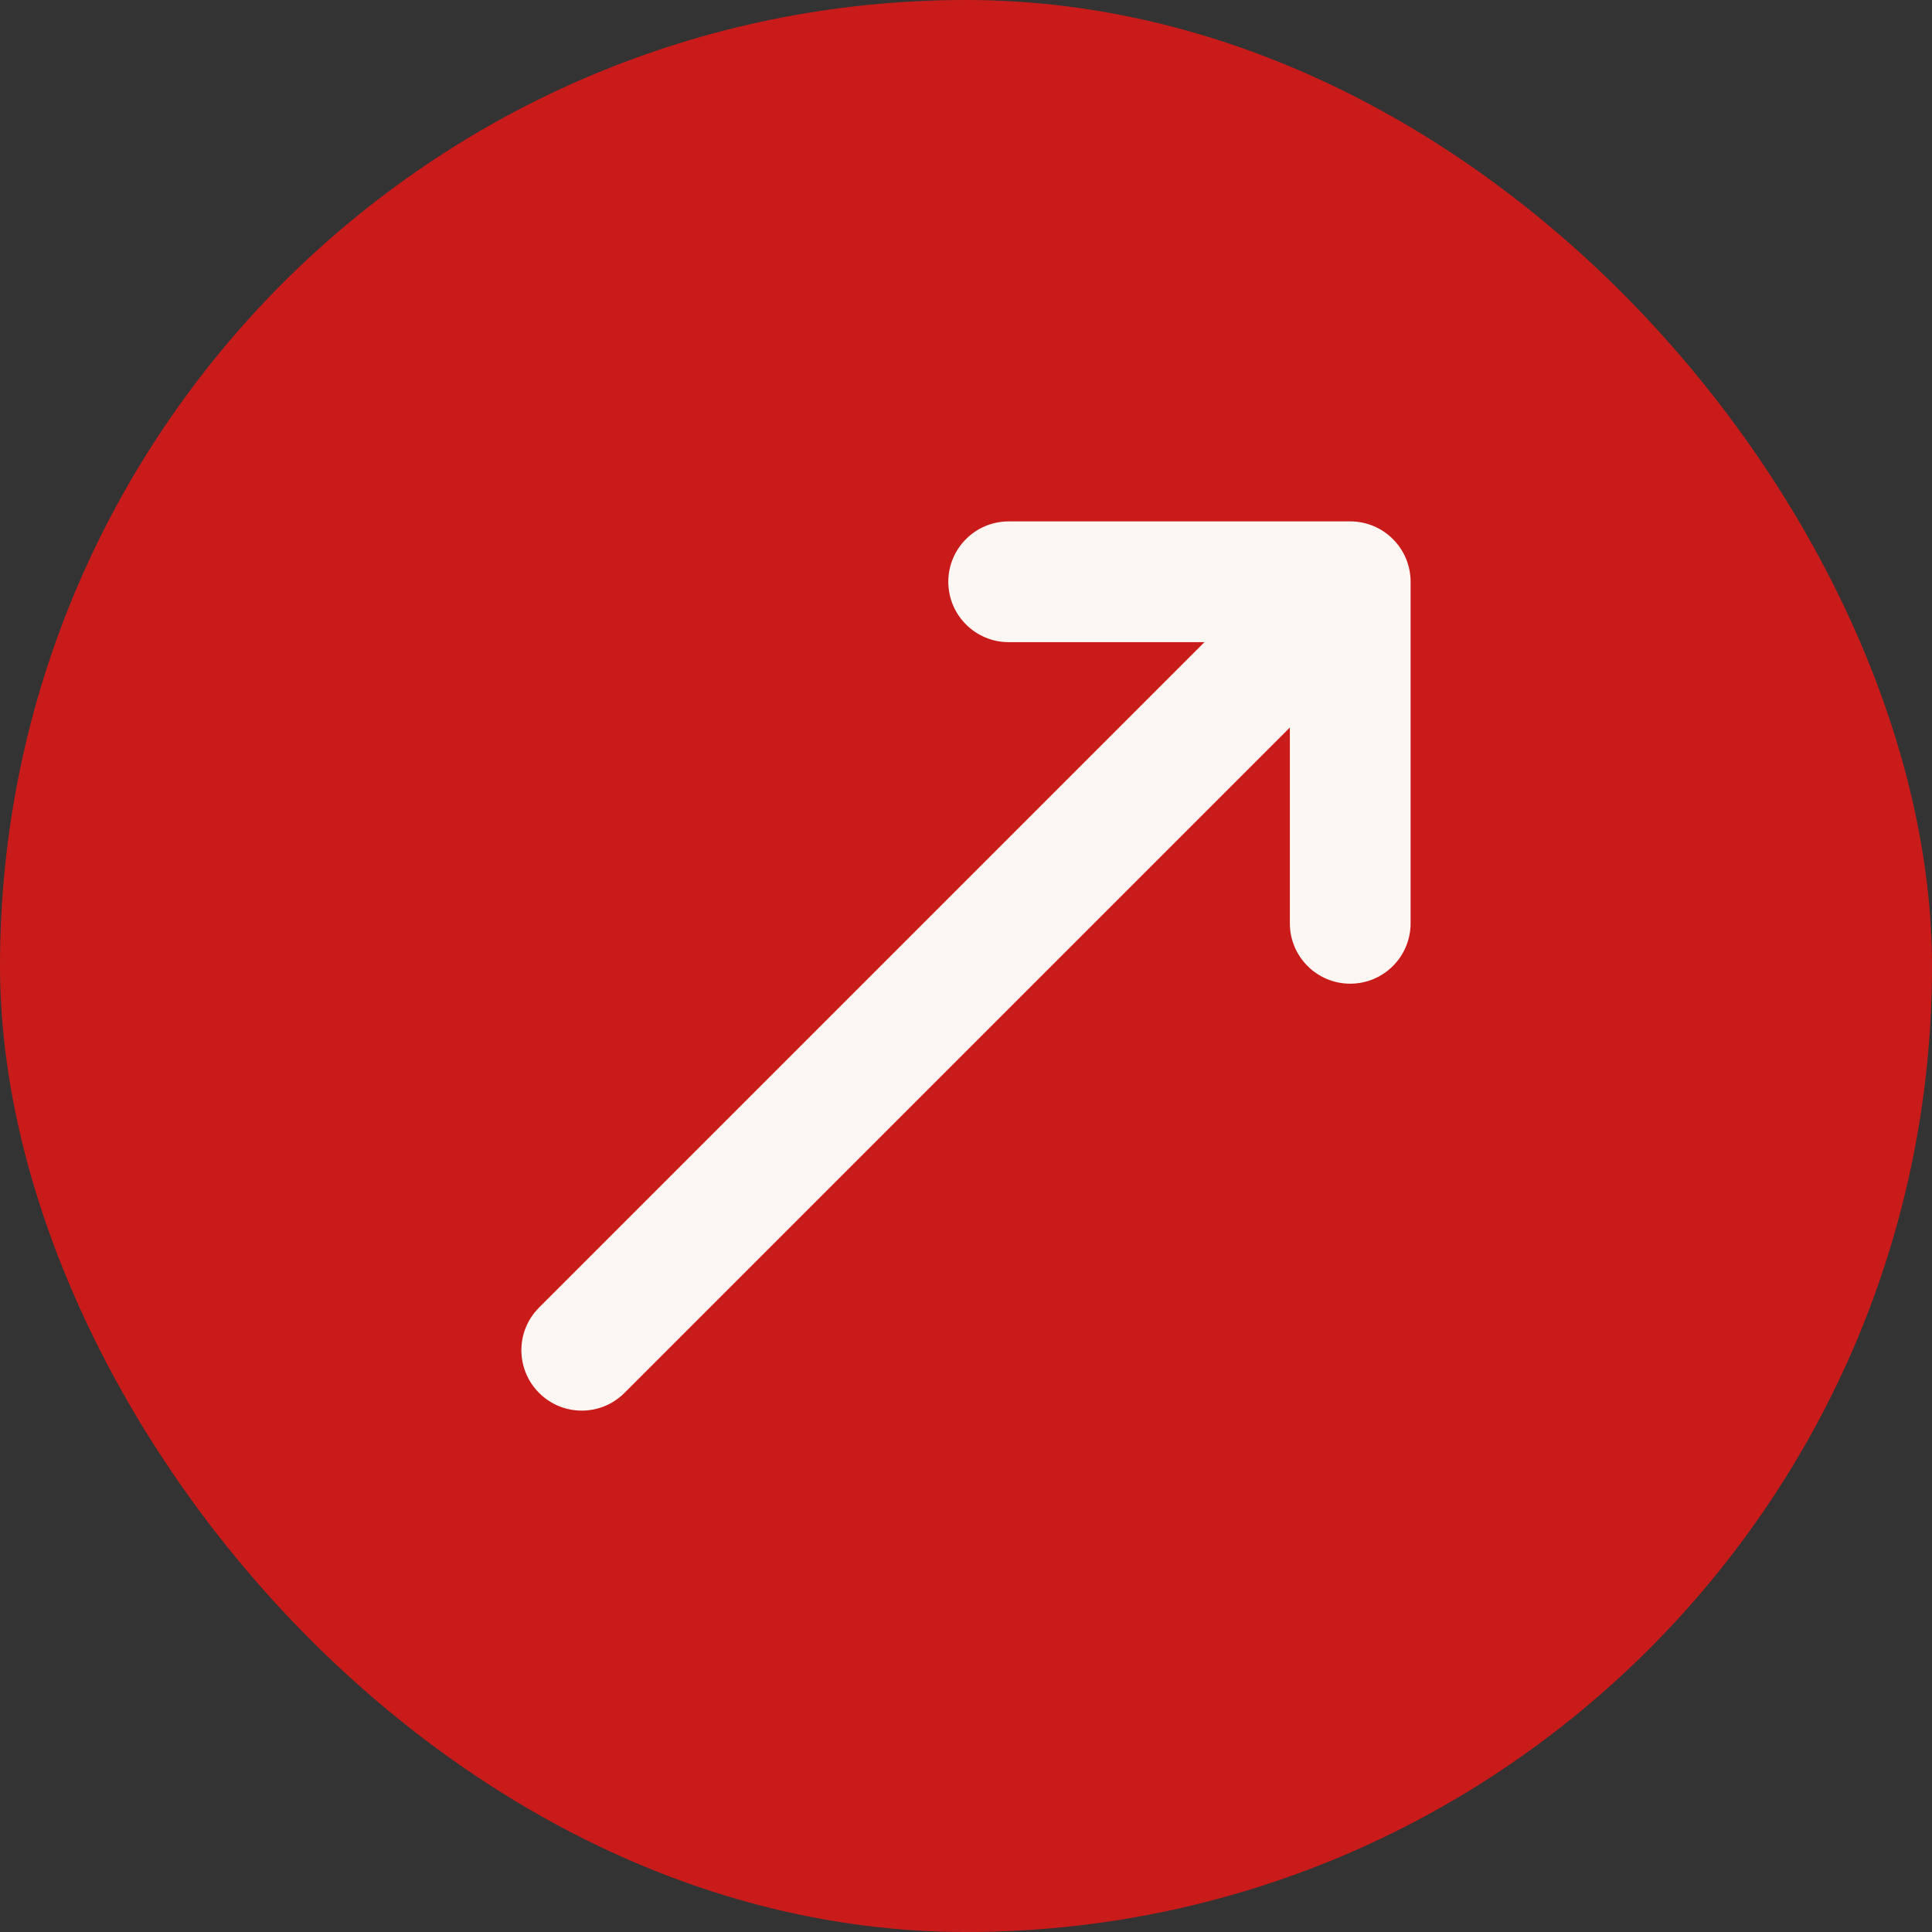 <svg width="32" height="32" viewBox="0 0 32 32" fill="none" xmlns="http://www.w3.org/2000/svg">
<rect x="0" y="0" width="32" height="32" fill="#333333" stroke="none"/>
<rect width="32" height="32" rx="16" fill="#CA1B1B"/>
<path d="M16.707 8.636C16.155 8.636 15.707 9.084 15.707 9.636C15.707 10.188 16.155 10.636 16.707 10.636H19.95L8.929 21.657C8.538 22.047 8.538 22.68 8.929 23.071C9.319 23.462 9.953 23.462 10.343 23.071L21.364 12.05V15.293C21.364 15.845 21.812 16.293 22.364 16.293C22.916 16.293 23.364 15.845 23.364 15.293V9.636C23.364 9.084 22.916 8.636 22.364 8.636H16.707Z" fill="#FCF7F2"/>
</svg>
